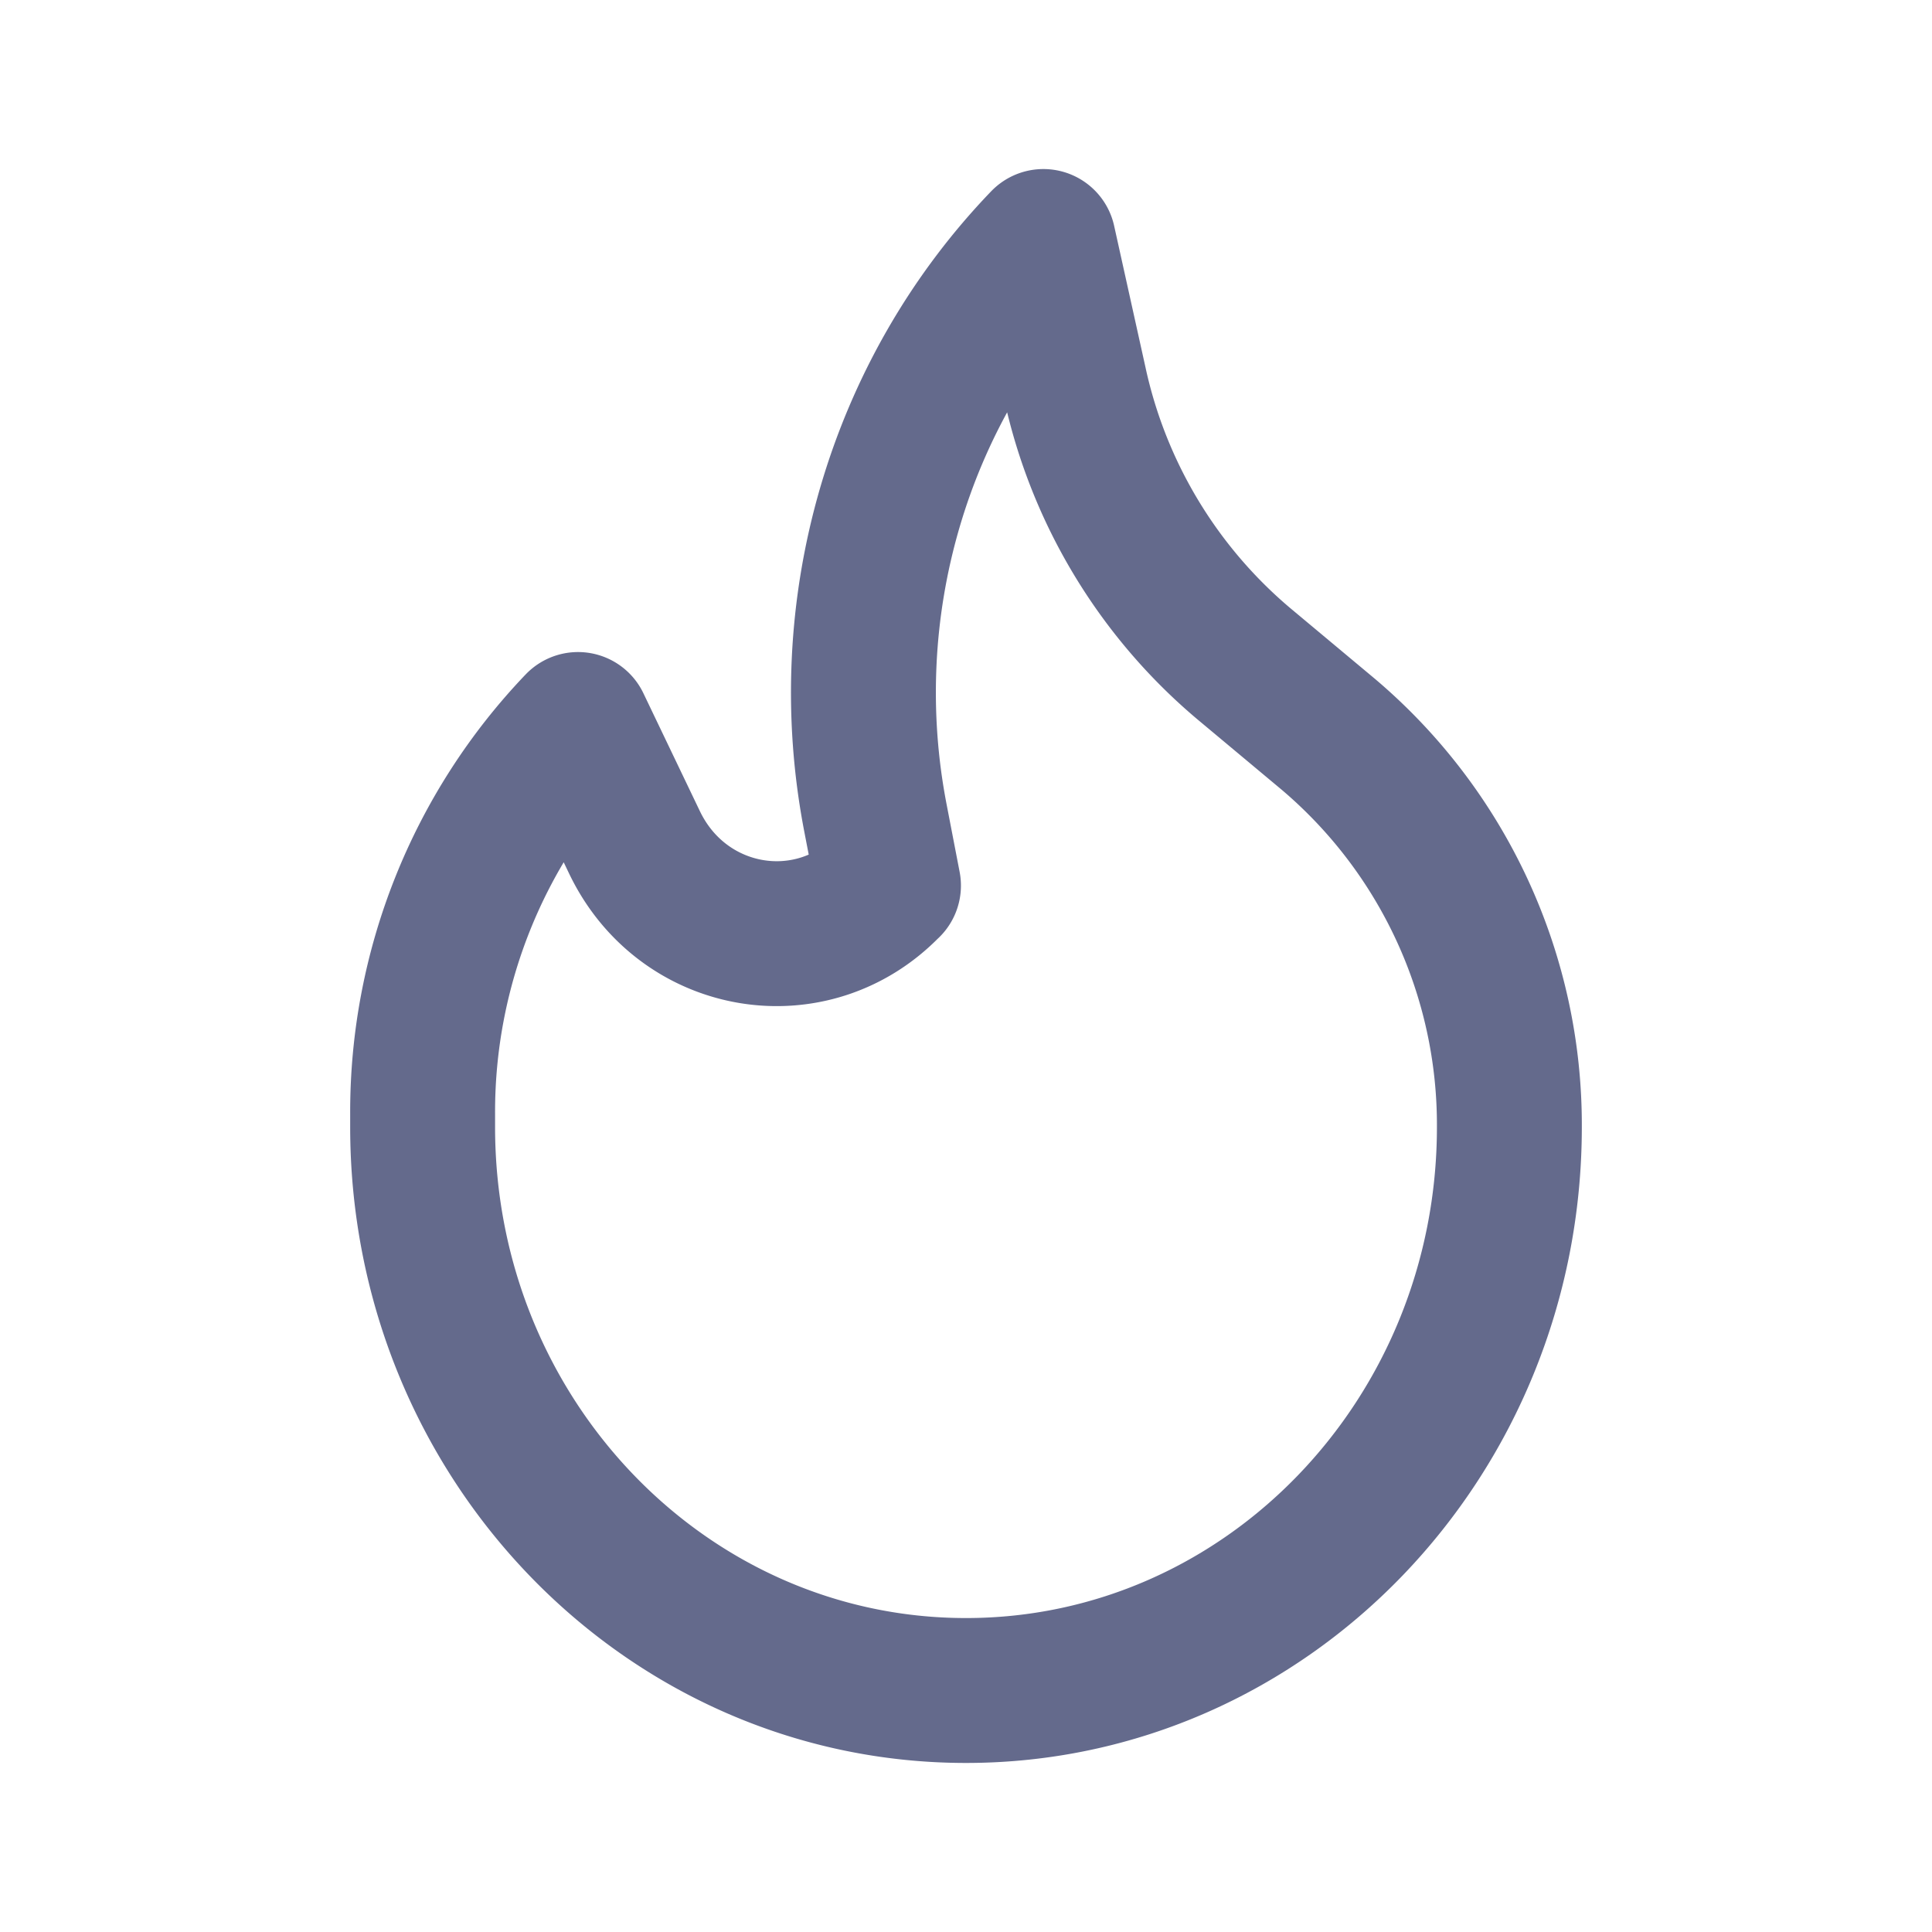 <svg width="16" height="16" viewBox="0 0 16 16" fill="none" xmlns="http://www.w3.org/2000/svg"><path d="M7.357 7.334c-.633.656-1.699.476-2.1-.353L4.787 6A4.64 4.64 0 0 0 3.5 9.22v.113C3.5 11.911 5.515 14 8 14c2.486 0 4.5-2.09 4.5-4.667a4.238 4.238 0 0 0-1.502-3.254l-.698-.583a4.207 4.207 0 0 1-1.4-2.327L8.641 2C7.438 3.25 6.915 5.04 7.25 6.774l.108.56Z" stroke="#646A8C" stroke-width="1.2" stroke-linecap="round" stroke-linejoin="round"/></svg>